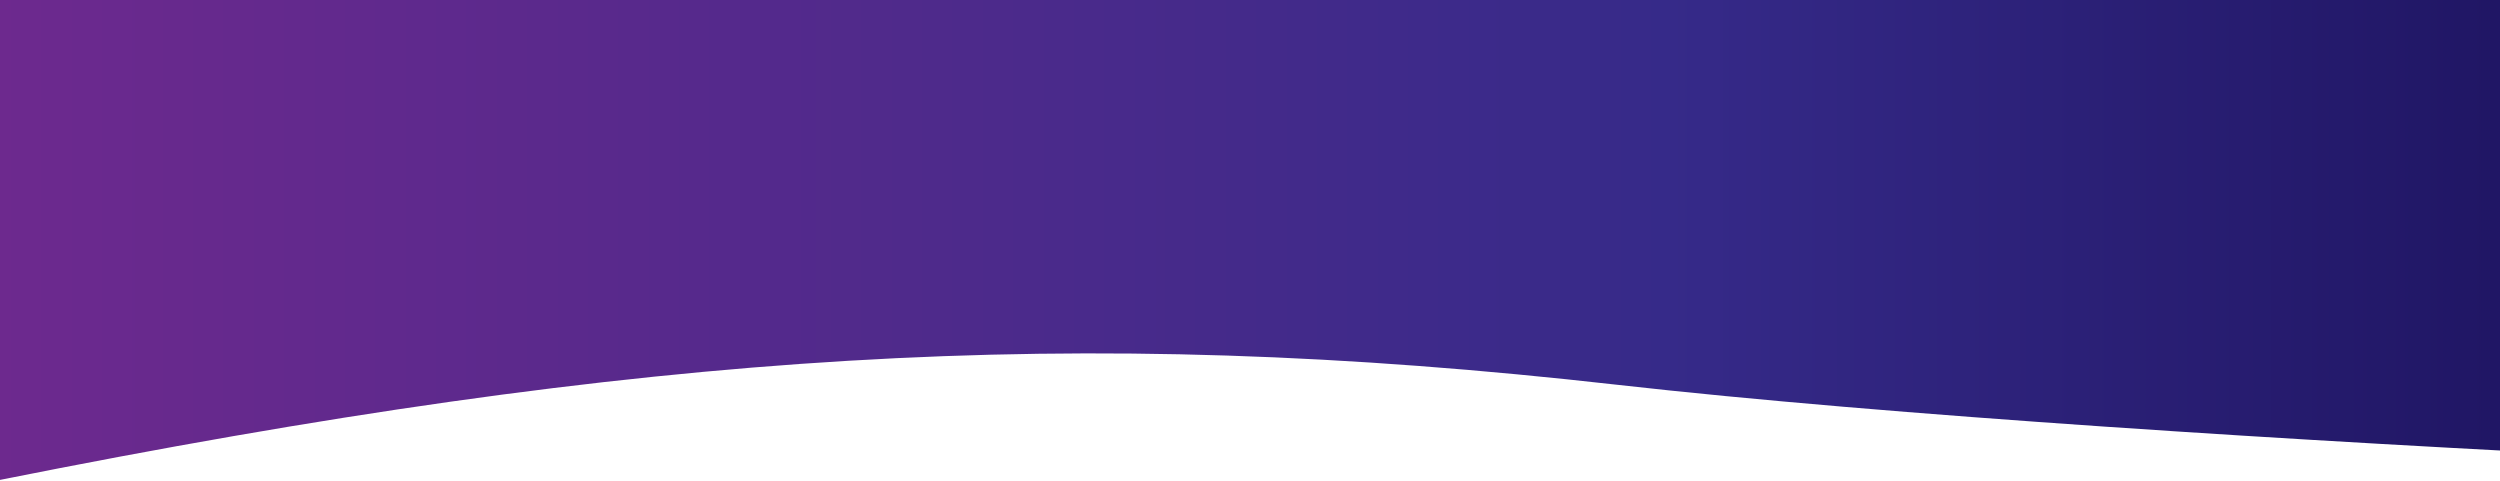 <svg width="1440" height="277" viewBox="0 0 1440 277" fill="none" xmlns="http://www.w3.org/2000/svg">
<path d="M0 -3H1920V276.424C1883.04 281.087 1243.85 256.959 931.51 221.635C619.168 186.311 373.463 201.819 0 276.424V-3Z" fill="url(#paint0_linear)"/>
<defs>
<linearGradient id="paint0_linear" x1="-20" y1="71.35" x2="1920" y2="71.35" gradientUnits="userSpaceOnUse">
<stop stop-color="#6E298E"/>
<stop offset="0.505" stop-color="#362A89"/>
<stop offset="1" stop-color="#0A0240"/>
</linearGradient>
</defs>
</svg>
